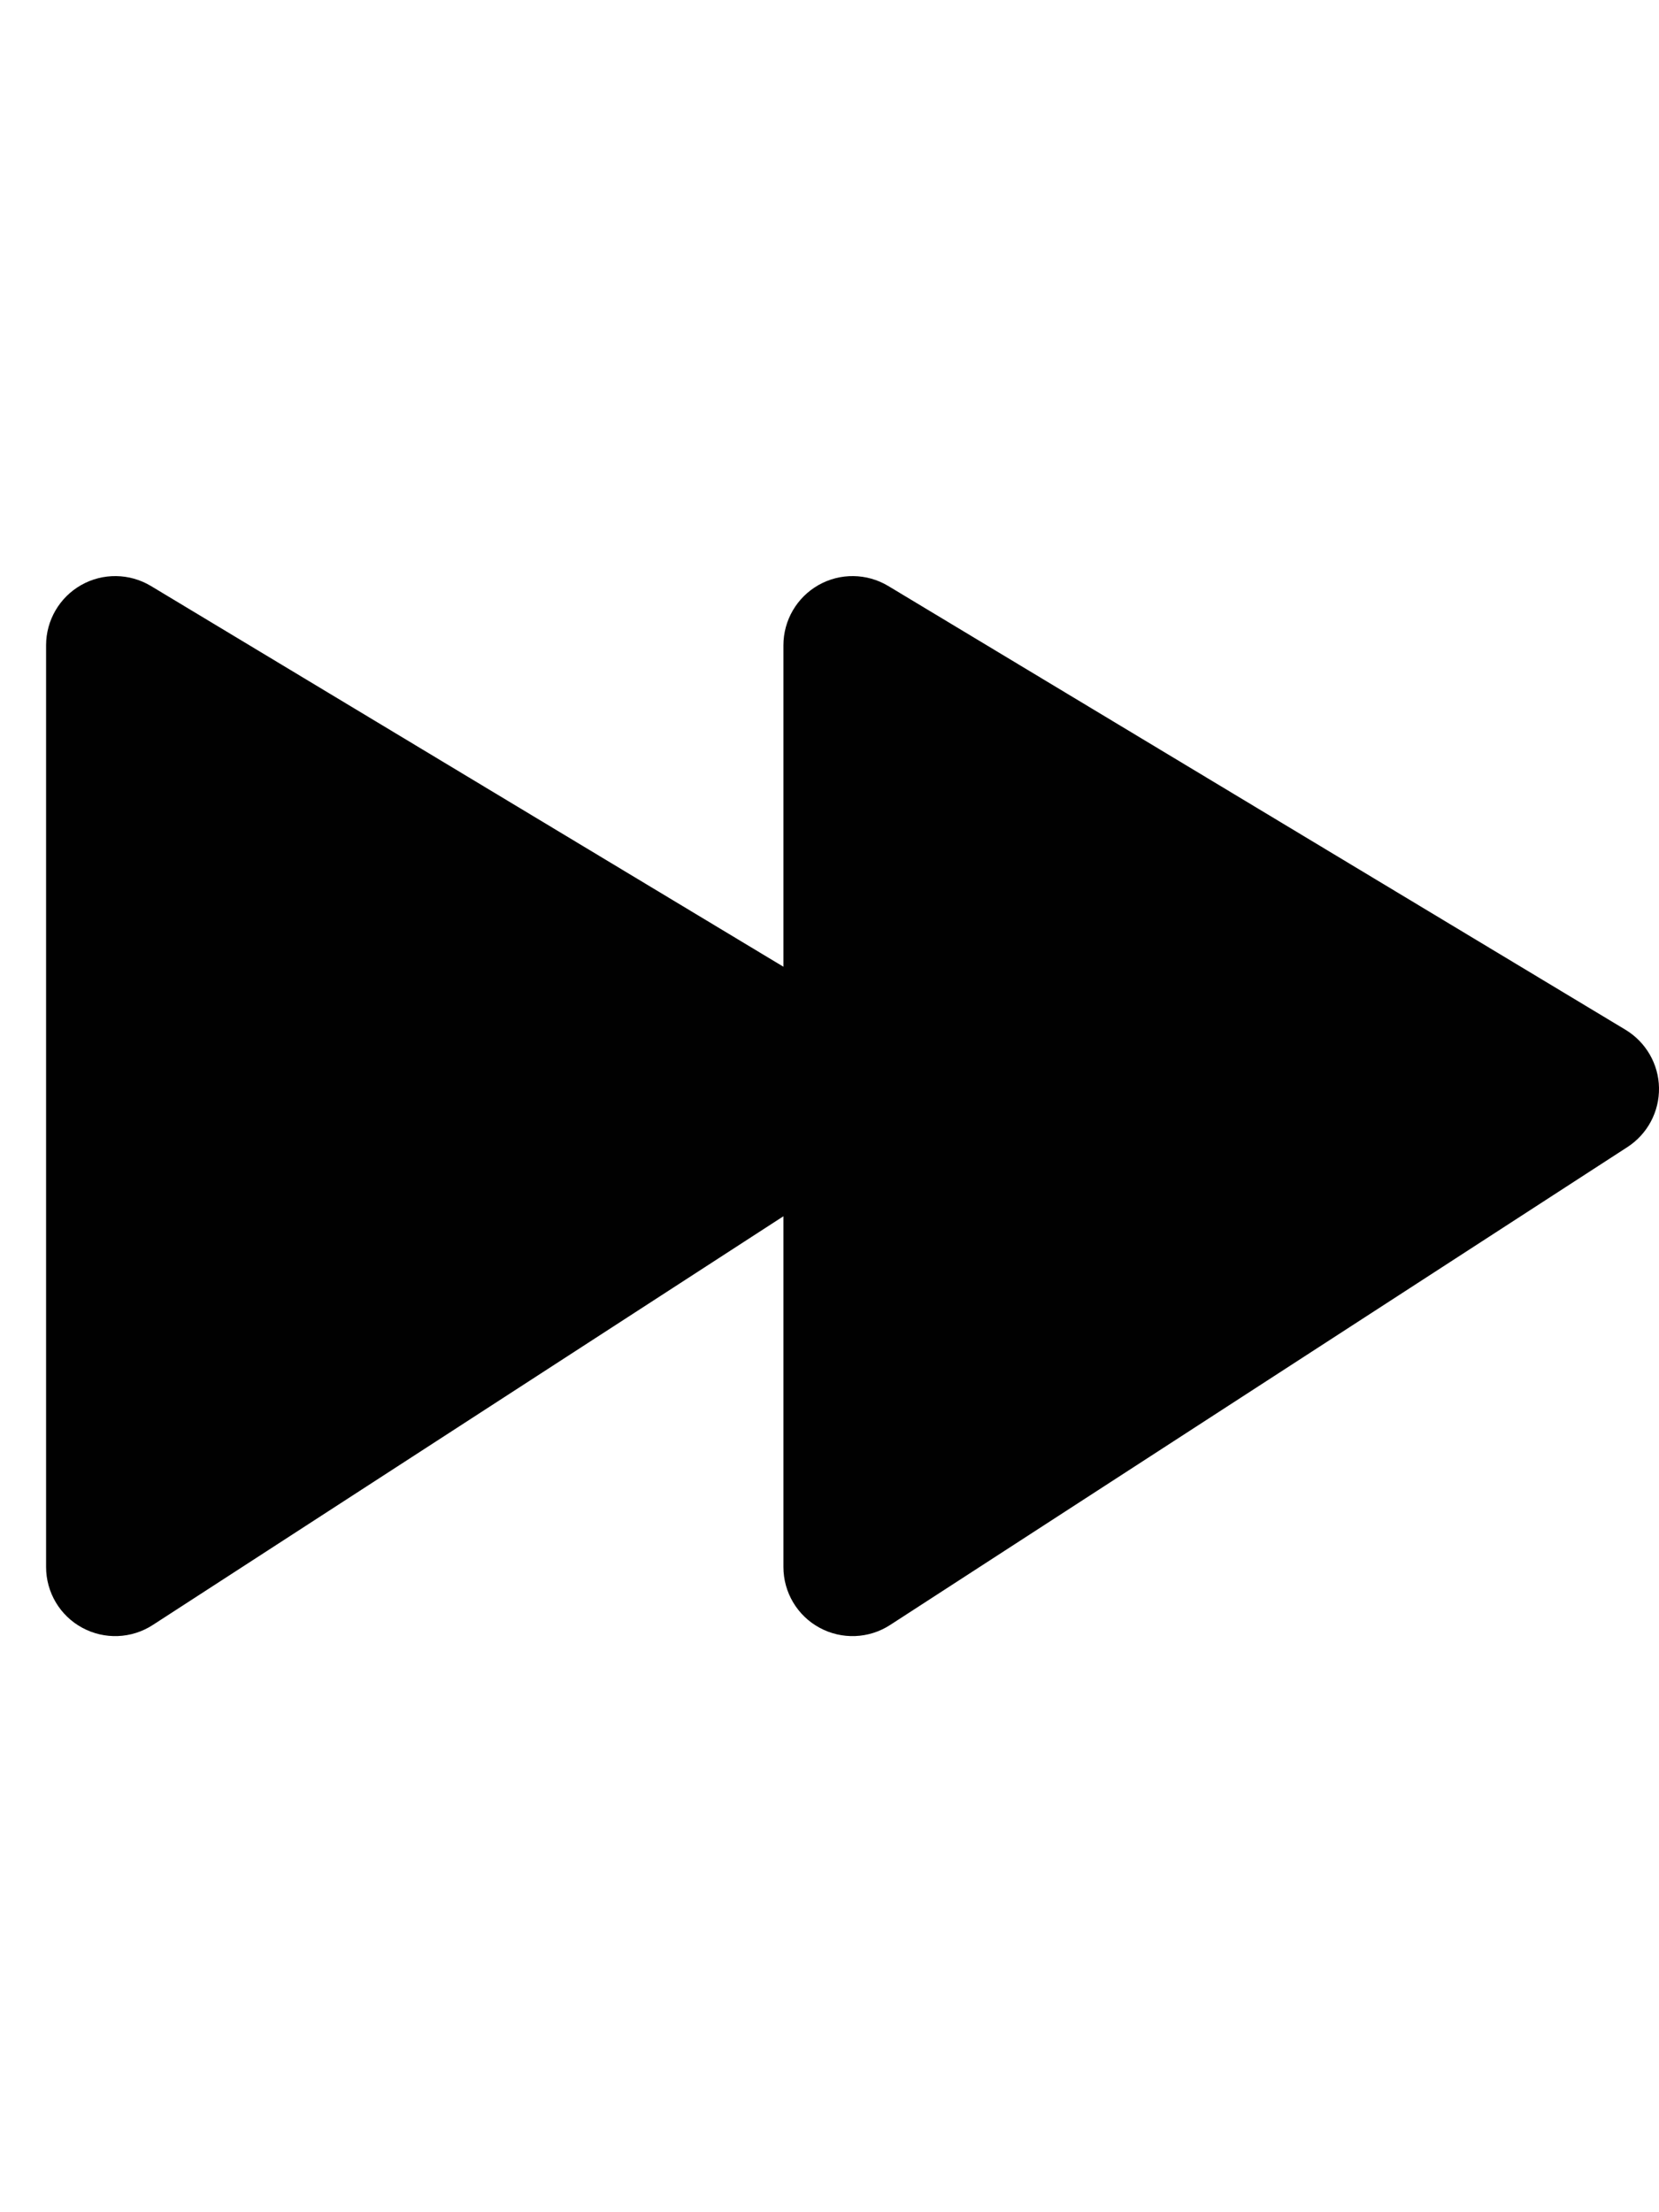 <svg width="18" height="24" viewBox="0 0 18 24" fill="none" xmlns="http://www.w3.org/2000/svg">
<g clip-path="url(#clip0_1926_1677)">
<path d="M8.5 7C8.5 6.73 8.646 6.48 8.881 6.347C9.116 6.214 9.405 6.218 9.637 6.357L17.637 11.172C17.858 11.306 17.996 11.544 18 11.802C18.004 12.061 17.875 12.303 17.658 12.444L9.658 17.629C9.427 17.779 9.133 17.79 8.892 17.659C8.65 17.528 8.5 17.275 8.5 17V13.195L1.658 17.629C1.427 17.779 1.133 17.79 0.892 17.659C0.65 17.528 0.5 17.275 0.5 17V7C0.5 6.73 0.646 6.48 0.881 6.347C1.116 6.214 1.405 6.218 1.637 6.357L8.5 10.488V7Z" fill="#010101"/>
</g>
<defs>
<clipPath id="clip0_1926_1677">
<rect width="17.5" height="24" fill="white" transform="translate(0.5)"/>
</clipPath>
</defs>
</svg>
